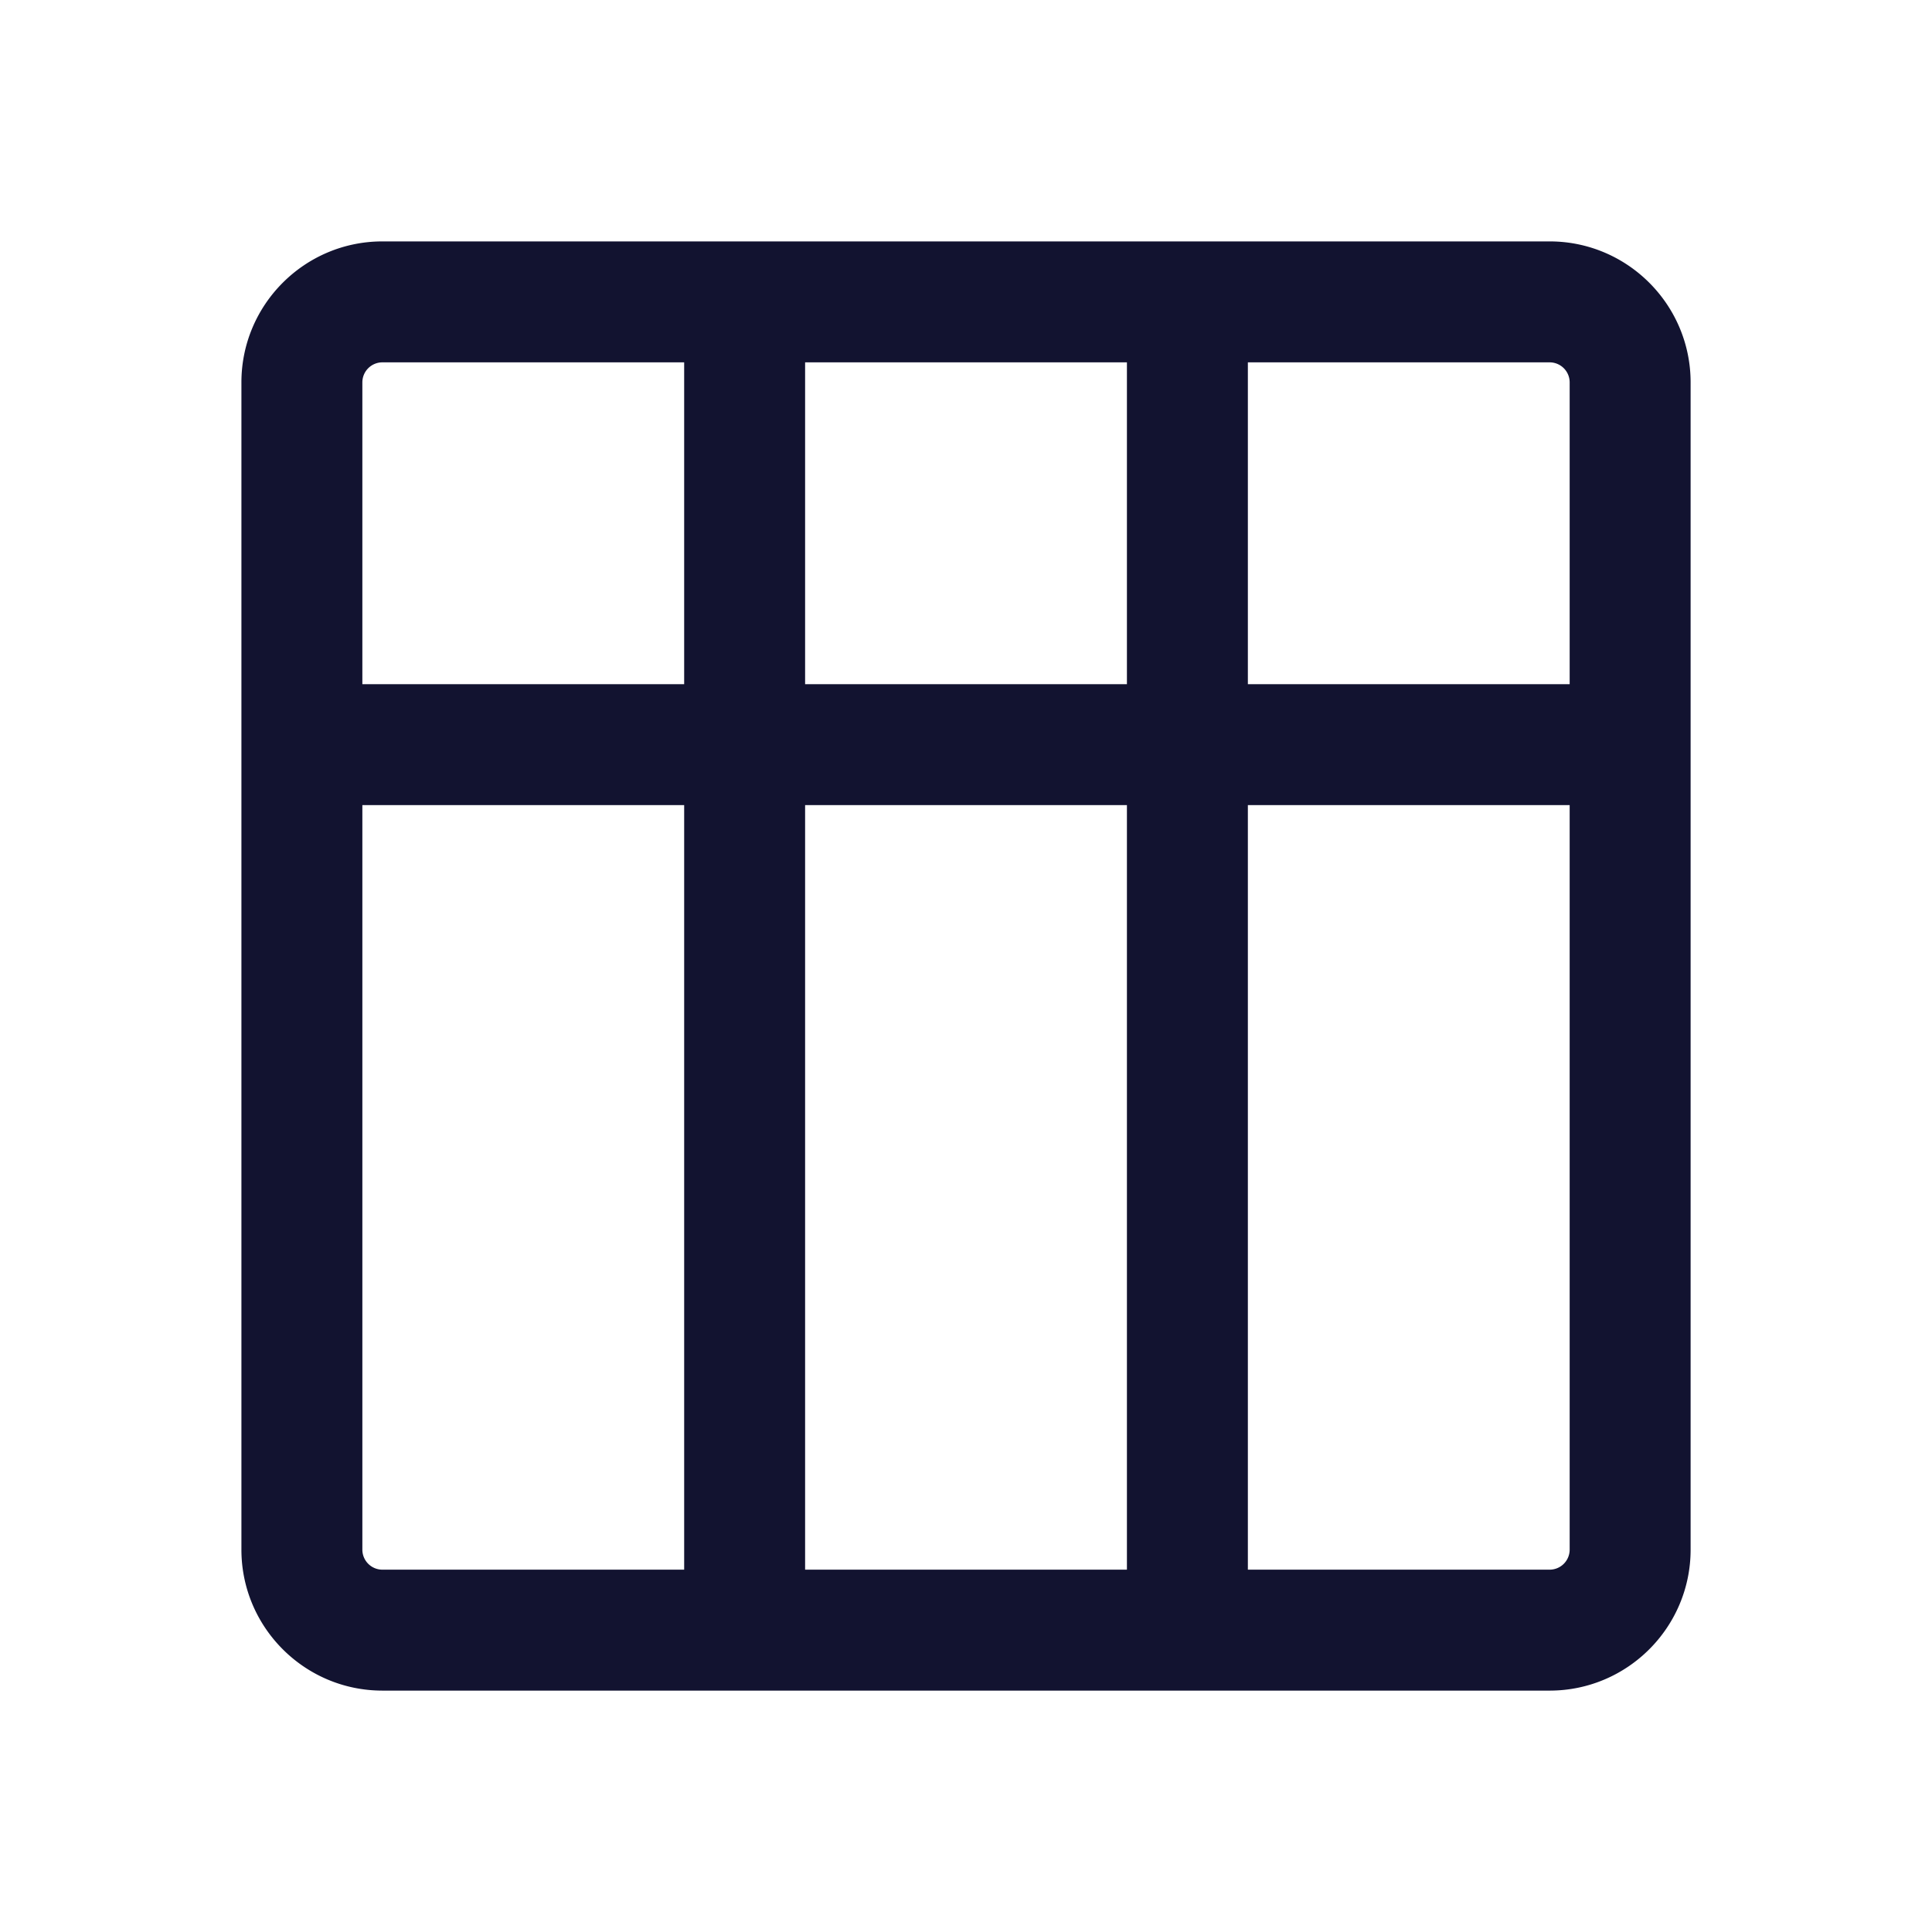 <svg xmlns="http://www.w3.org/2000/svg" width="500" height="500" style="width:100%;height:100%;transform:translate3d(0,0,0);content-visibility:visible" viewBox="0 0 500 500"><defs><clipPath id="c"><path d="M0 0h500v500H0z"/></clipPath><clipPath id="f"><path d="M0 0h500v500H0z"/></clipPath><clipPath id="d"><path d="M0 0h500v500H0z"/></clipPath><mask id="g" mask-type="alpha"><use xmlns:ns1="http://www.w3.org/1999/xlink" ns1:href="#a"/></mask><mask id="e" mask-type="alpha"><use xmlns:ns2="http://www.w3.org/1999/xlink" ns2:href="#b"/></mask><path id="b" class="primary design" style="display:none"/><g id="a" class="primary design" style="display:none"><path fill-opacity="0" stroke-linecap="round" stroke-linejoin="round"/><path/></g></defs><g clip-path="url(#c)"><g clip-path="url(#d)" style="display:block"><g fill="none" class="primary design" mask="url(#e)" style="display:none"><path/><path/></g><path fill="none" class="primary design" style="display:none"/><path fill="#121330" d="m187.53-57.289-.001-.02v-93.731c0-20.117-16.366-36.484-36.483-36.484h-302.085c-20.117 0-36.483 16.367-36.483 36.484v302.085c0 20.117 16.366 36.483 36.483 36.483h93.741l.01.001.01-.001H57.286l.01.001.01-.001h93.74c20.117 0 36.483-16.366 36.483-36.483V-57.27l.001-.019zm-31.301-93.751v78.101H72.946v-83.285h78.1a5.19 5.19 0 0 1 5.183 5.184zM-41.638-72.939v-83.285h83.284v83.285h-83.284zm83.284 31.3v197.867h-83.284V-41.639h83.284zm-192.685-114.585h78.101v83.285h-83.284v-78.101a5.19 5.19 0 0 1 5.183-5.184zm-5.183 307.269V-41.639h83.284v197.867h-78.101a5.189 5.189 0 0 1-5.183-5.183zm307.268 5.183h-78.1V-41.639h83.283v192.684a5.189 5.189 0 0 1-5.183 5.183z" class="primary design" style="display:block" transform="translate(250 250)"/><path class="primary design" style="display:none"/></g><g clip-path="url(#f)" opacity="0" style="display:block"><g fill="none" class="primary design" mask="url(#g)" style="display:none"><path/><path/></g><path fill="none" class="primary design" style="display:none"/><path class="primary design" style="display:none"/></g><g class="com" style="display:none"><path/><path/><path/><path/><path/><path/><path/><path/><path/><path/><path/><path/></g></g></svg>